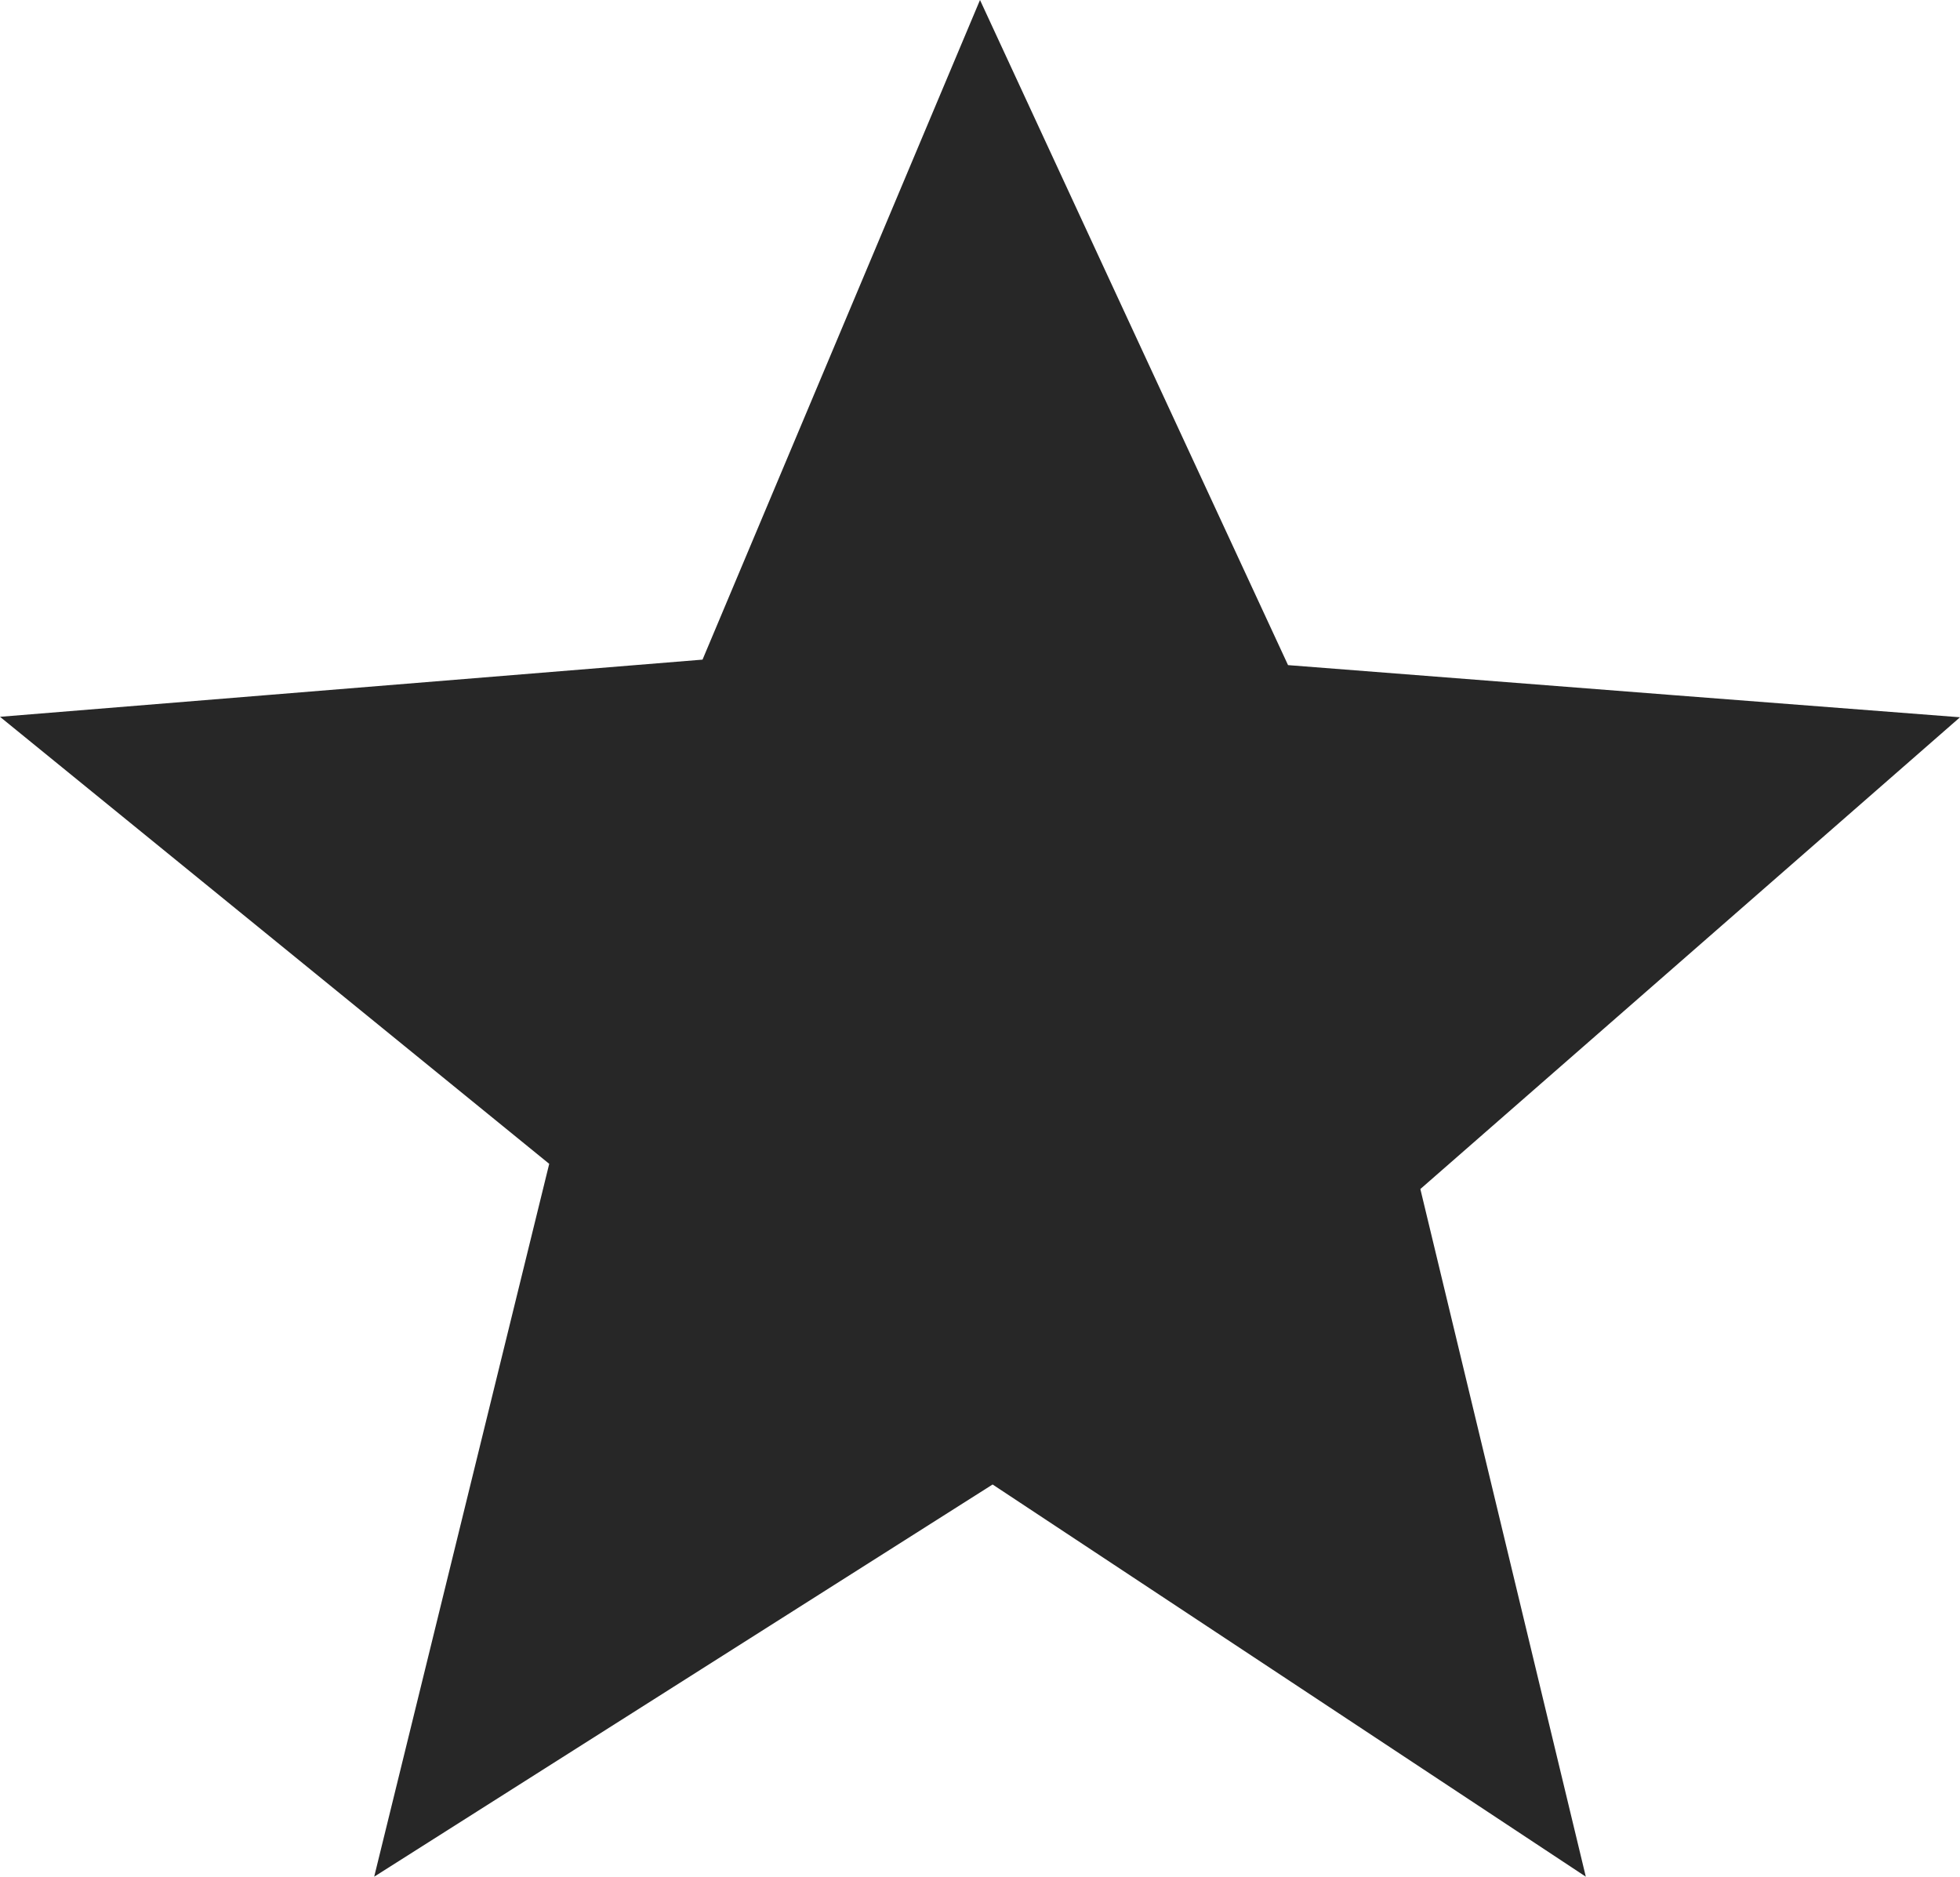 <svg xmlns="http://www.w3.org/2000/svg" width="16.798" height="16.083" viewBox="0 0 16.798 16.083">
  <path id="패스_4" data-name="패스 4" d="M31.579,2,32.69,4.4l1.529,3.3,3.324.259,2.435.188L35.353,12.19l1.418,5.893-5.084-3.361-5.3,3.361,1.5-6.109L23.18,8.143l6.021-.49Z" transform="translate(-23.18 -2)" fill="#272727"/>
</svg>
